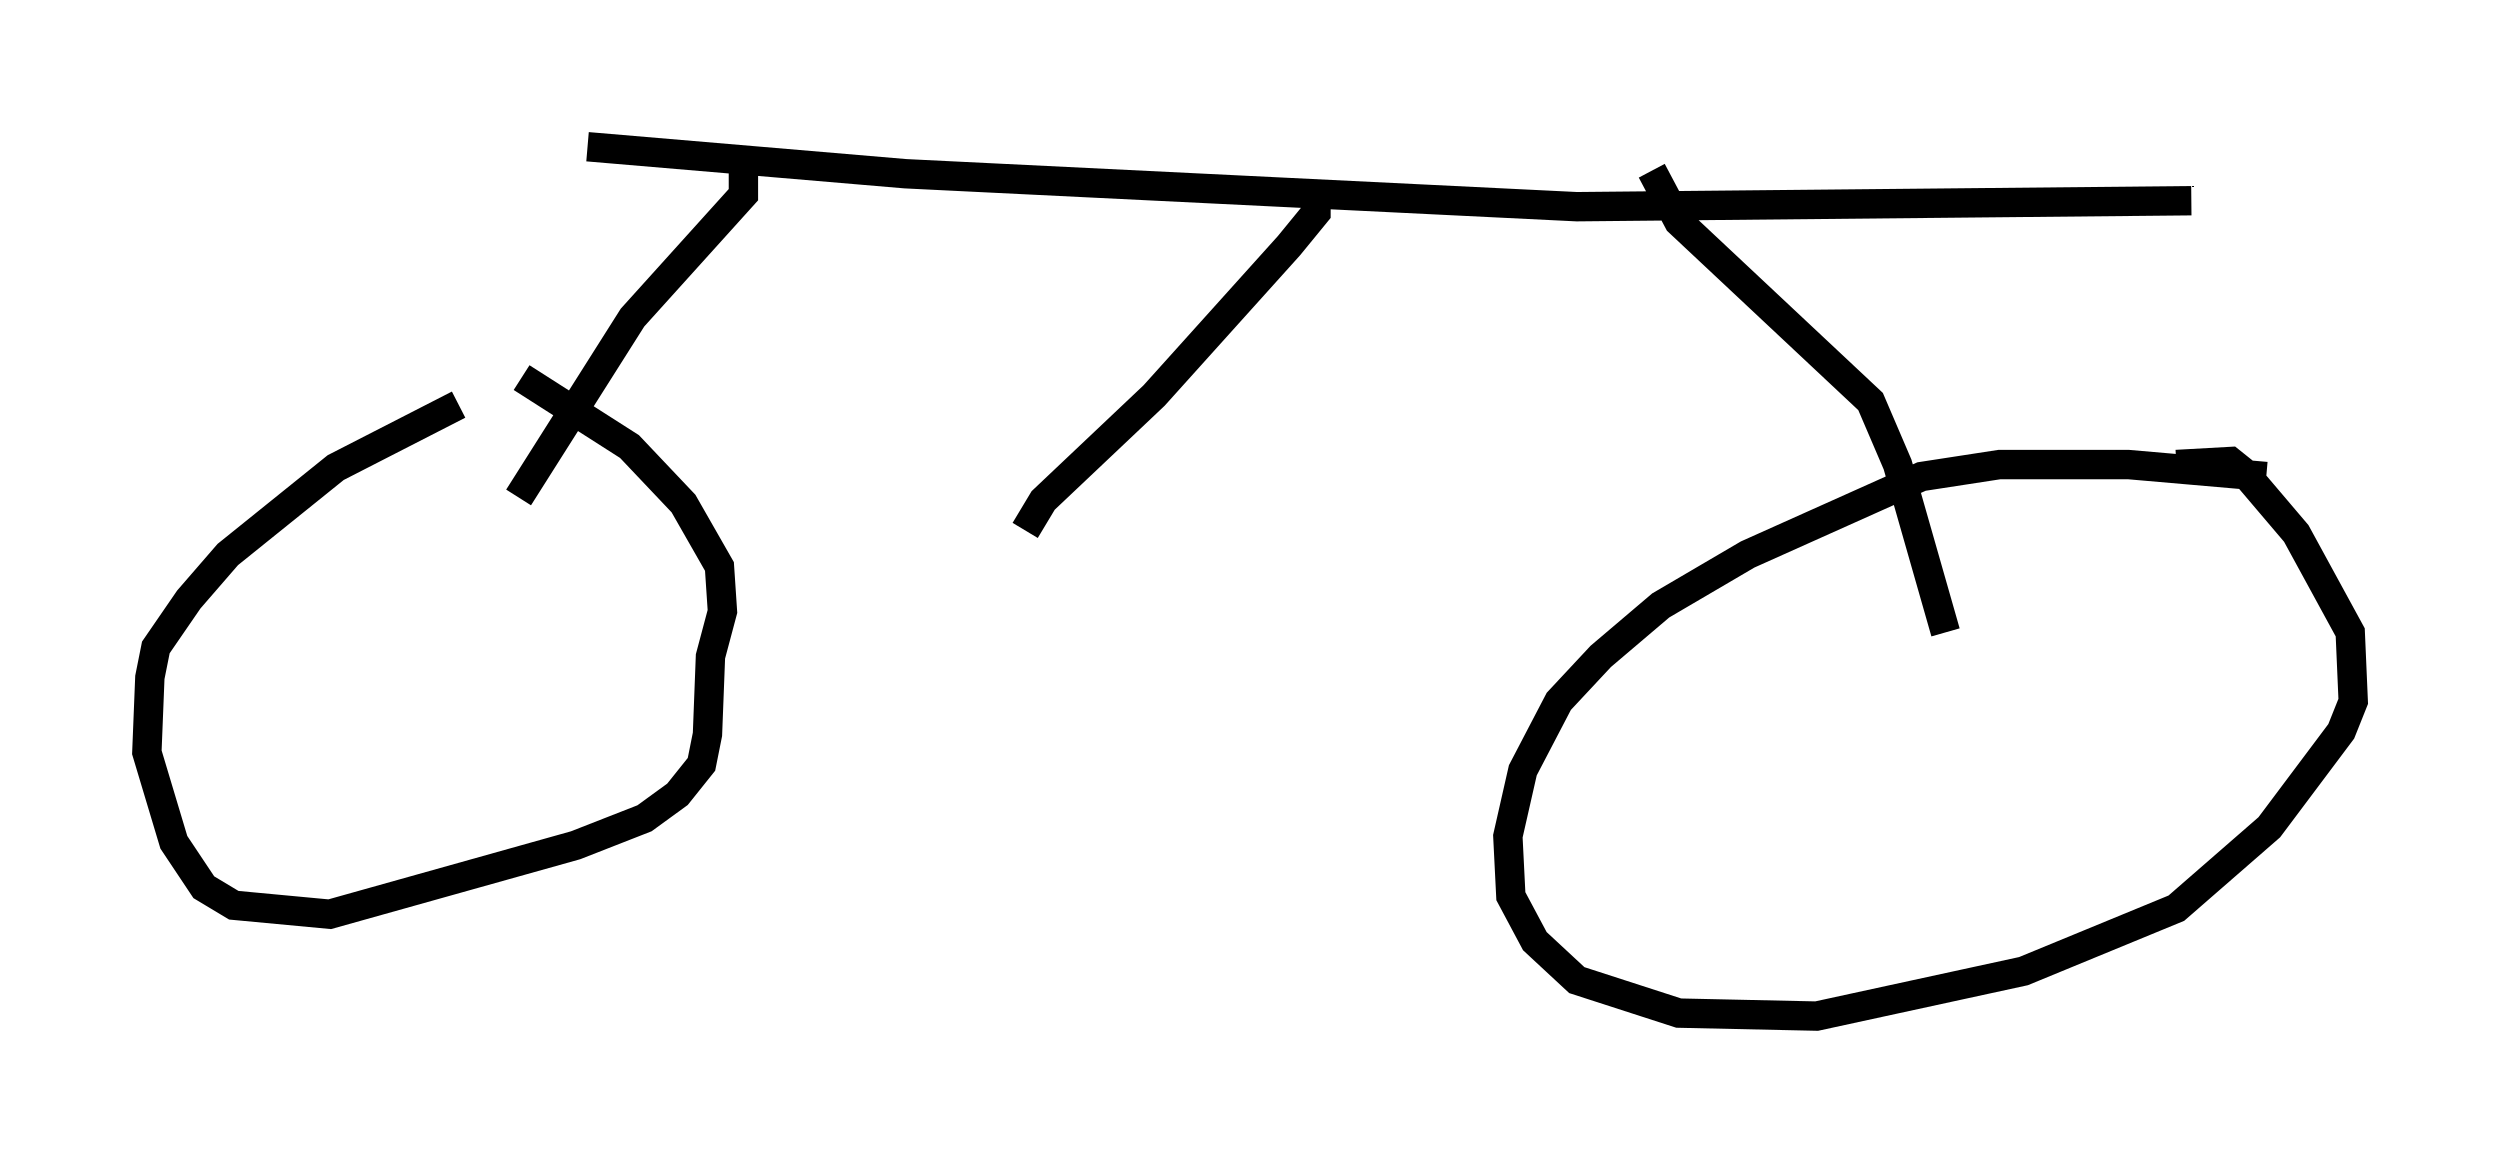 <?xml version="1.0" encoding="utf-8" ?>
<svg baseProfile="full" height="39.604" version="1.1" width="85.134" xmlns="http://www.w3.org/2000/svg" xmlns:ev="http://www.w3.org/2001/xml-events" xmlns:xlink="http://www.w3.org/1999/xlink"><defs /><rect fill="white" height="39.604" width="85.134" x="0" y="0" /><path d="M16.638, 13.983 m-1.021, -0.204 l-4.185, 2.144 -3.675, 2.96 l-1.327, 1.531 -1.123, 1.633 l-0.204, 1.021 -0.102, 2.552 l0.919, 3.063 1.021, 1.531 l1.021, 0.613 3.267, 0.306 l8.371, -2.348 2.348, -0.919 l1.123, -0.817 0.817, -1.021 l0.204, -1.021 0.102, -2.654 l0.408, -1.531 -0.102, -1.531 l-1.225, -2.144 -1.838, -1.94 l-3.675, -2.348 m59.413, 3.369 l-4.696, -0.408 -4.39, 0.0 l-2.654, 0.408 -5.921, 2.654 l-2.96, 1.735 -2.042, 1.735 l-1.429, 1.531 -1.225, 2.348 l-0.51, 2.246 0.102, 2.042 l0.817, 1.531 1.429, 1.327 l3.471, 1.123 4.696, 0.102 l7.044, -1.531 5.206, -2.144 l3.165, -2.756 2.45, -3.267 l0.408, -1.021 -0.102, -2.348 l-1.838, -3.369 -1.735, -2.042 l-0.51, -0.408 -1.838, 0.102 m-54.105, -10.821 l10.821, 0.919 22.867, 1.123 l20.927, -0.204 m-18.375, -1.021 l0.919, 1.735 6.533, 6.125 l0.919, 2.144 1.633, 5.717 m-40.936, -16.538 l0.0, 1.633 -3.777, 4.185 l-3.879, 6.125 m27.154, -10.208 l0.0, 0.51 -0.919, 1.123 l-4.594, 5.104 -3.777, 3.573 l-0.613, 1.021 " fill="none" stroke="black" stroke-width="1" /></svg>